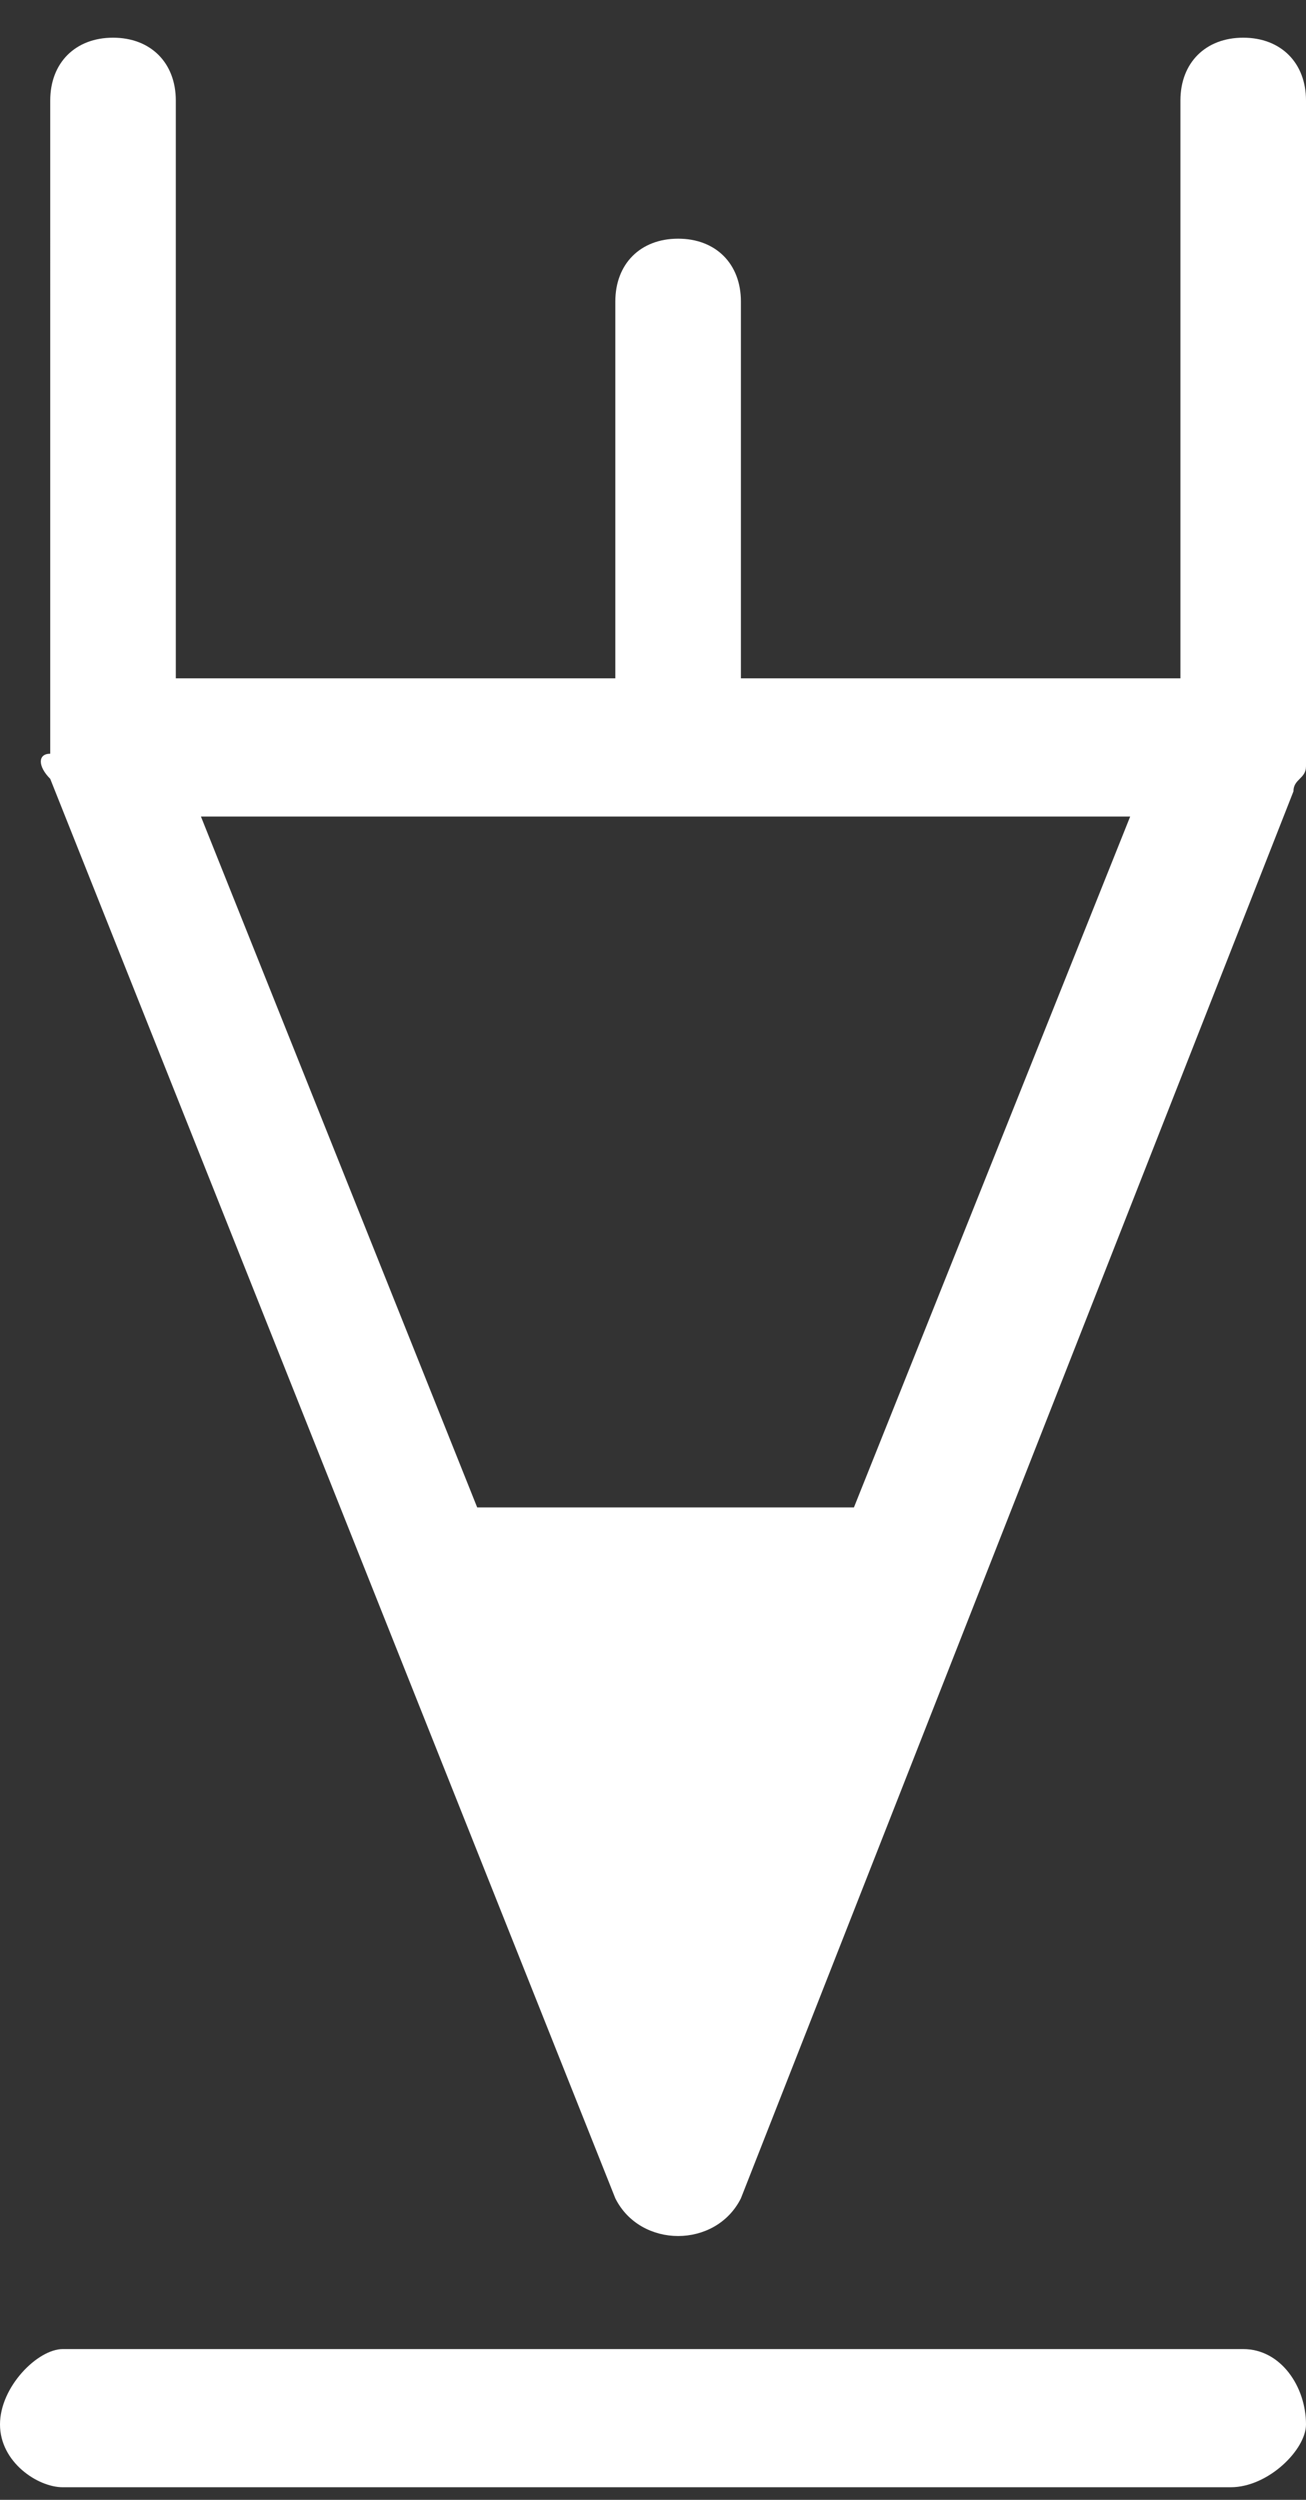 <?xml version="1.0" encoding="utf-8"?>
<!-- Generator: Adobe Illustrator 19.2.1, SVG Export Plug-In . SVG Version: 6.00 Build 0)  -->
<svg version="1.1" id="Шар_1" xmlns="http://www.w3.org/2000/svg" xmlns:xlink="http://www.w3.org/1999/xlink" x="0px" y="0px"
	 viewBox="0 0 10.4 19.9" style="enable-background:new 0 0 10.4 19.9;" xml:space="preserve">
<rect x="0" y="0" width="10.4" height="19.9" fill="#333333" stroke="none"/>
<style type="text/css">
	.st0{fill:#fff;}
</style>
<g>
	<path class="st0" d="M9.9,18.7H0.5C0.3,18.7,0,19,0,19.3c0,0.3,0.3,0.5,0.5,0.5h9.3c0.3,0,0.6-0.3,0.6-0.5
		C10.4,19,10.2,18.7,9.9,18.7z"/>
	<path class="st0" d="M0.4,6.2L0.4,6.2l4.5,11.3c0.1,0.2,0.3,0.3,0.5,0.3c0.2,0,0.4-0.1,0.5-0.3l4.4-11.2c0-0.1,0.1-0.1,0.1-0.2V0.8
		c0-0.3-0.2-0.5-0.5-0.5c-0.3,0-0.5,0.2-0.5,0.5v4.6H5.9v-3c0-0.3-0.2-0.5-0.5-0.5c-0.3,0-0.5,0.2-0.5,0.5v3H1.4V0.8
		c0-0.3-0.2-0.5-0.5-0.5c-0.3,0-0.5,0.2-0.5,0.5V6C0.3,6,0.3,6.1,0.4,6.2C0.4,6.1,0.4,6.2,0.4,6.2z M9,6.5L6.8,12h-3L1.6,6.5H9z"/>
</g>
</svg>
